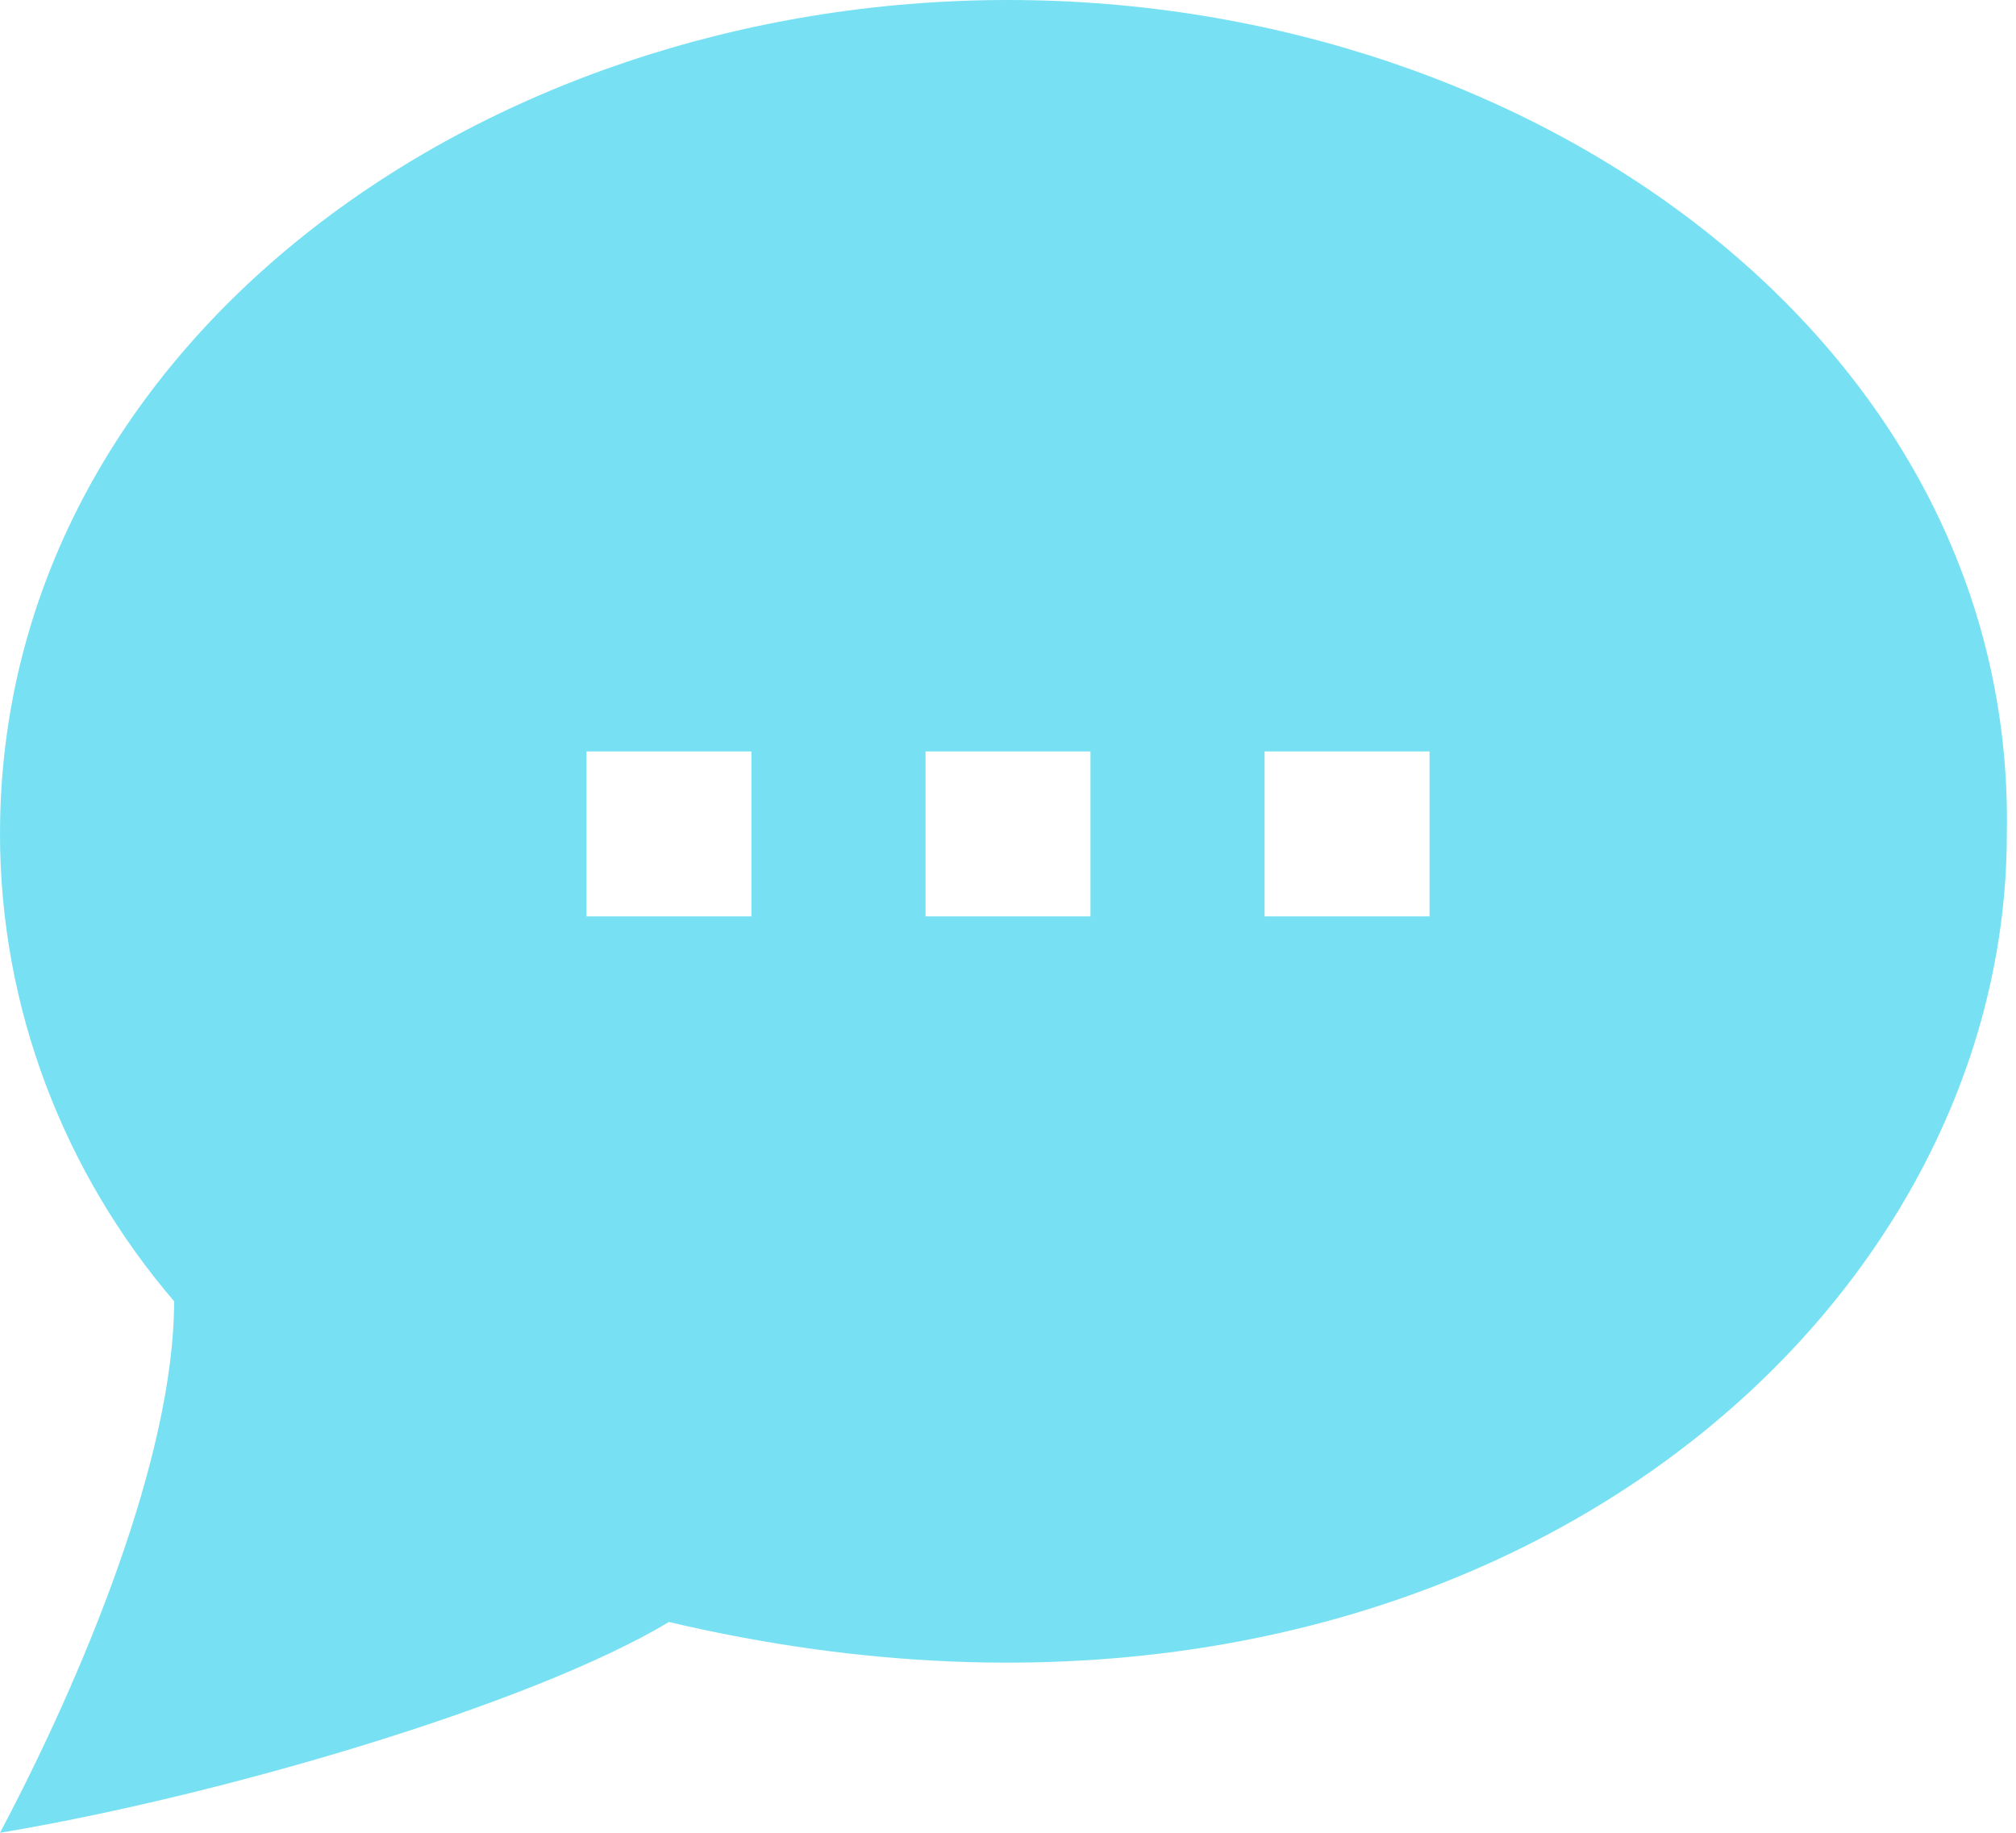 <?xml version="1.0" encoding="utf-8"?>
<!-- Generator: Adobe Illustrator 23.0.0, SVG Export Plug-In . SVG Version: 6.00 Build 0)  -->
<svg version="1.1" id="レイヤー_1" xmlns="http://www.w3.org/2000/svg" xmlns:xlink="http://www.w3.org/1999/xlink" x="0px"
	 y="0px" width="22px" height="20px" viewBox="0 0 22 20" style="enable-background:new 0 0 22 20;" xml:space="preserve">
<style type="text/css">
	.st0{fill:#77E1F3;}
</style>
<path class="st0" d="M11,0C5.2,0,0,3.8,0,9.1c0,1.9,0.7,3.7,1.9,5.1C1.9,15.9,0.9,18.3,0,20c2.4-0.4,5.8-1.4,7.3-2.3
	c8.5,2,14.6-3.1,14.6-8.6C22,3.8,16.8,0,11,0z M8.2,10H6.4V8.2h1.8V10z M11.9,10h-1.8V8.2h1.8V10z M15.6,10h-1.8V8.2h1.8V10z"/>
</svg>
